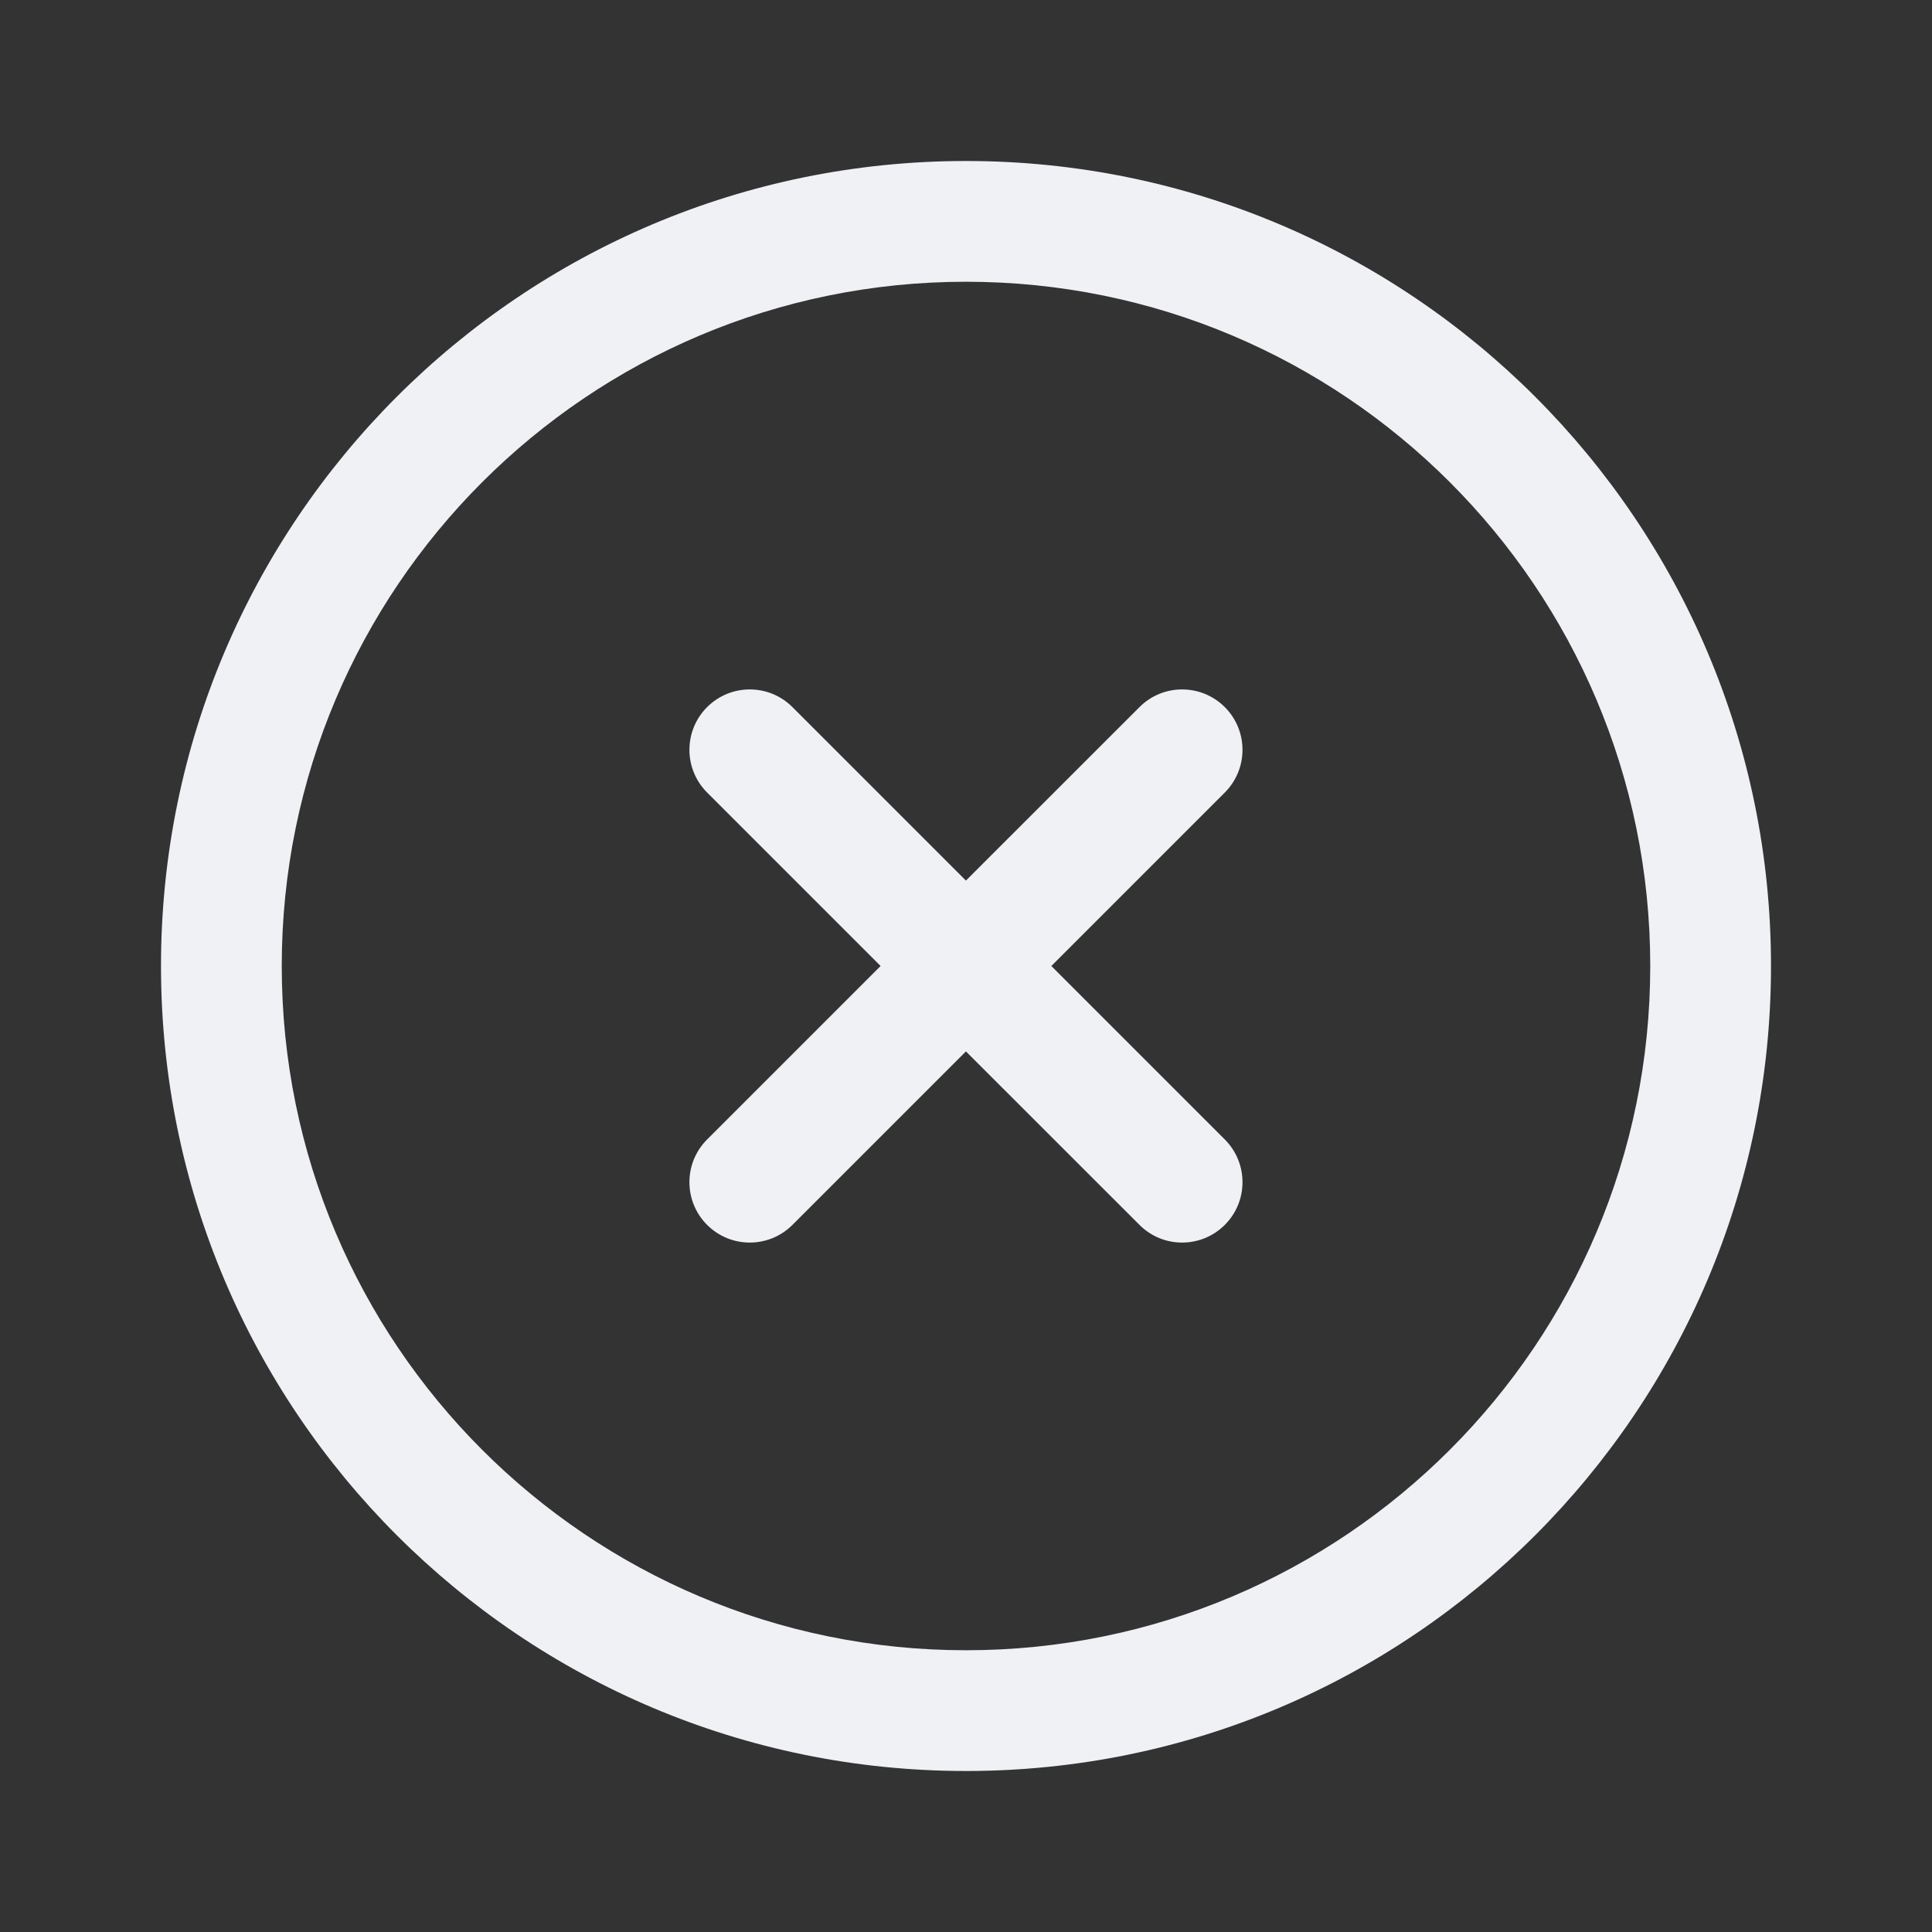 <svg width="80" height="80" viewBox="0 0 24 24" fill="none" xmlns="http://www.w3.org/2000/svg" transform="rotate(0 0 0)"><rect x="0" y="0" width="24" height="24" fill="#333333" stroke="none"/><path d="M8.784 8.784C8.491 9.077 8.491 9.552 8.784 9.845L10.939 12L8.784 14.155C8.491 14.448 8.491 14.923 8.784 15.216C9.077 15.509 9.551 15.509 9.844 15.216L11.999 13.061L14.155 15.216C14.447 15.509 14.922 15.509 15.215 15.216C15.508 14.923 15.508 14.448 15.215 14.155L13.06 12L15.215 9.845C15.508 9.552 15.508 9.077 15.215 8.784C14.922 8.491 14.447 8.491 14.155 8.784L11.999 10.939L9.844 8.784C9.551 8.491 9.077 8.491 8.784 8.784Z" fill="#eff1f5"/><path fill-rule="evenodd" clip-rule="evenodd" d="M12 2C6.477 2 2 6.477 2 12C2 17.523 6.477 22 12 22C17.523 22 22 17.523 22 12C22 6.477 17.523 2 12 2ZM3.5 12C3.5 7.306 7.306 3.5 12 3.5C16.694 3.5 20.5 7.306 20.5 12C20.5 16.694 16.694 20.5 12 20.5C7.306 20.5 3.5 16.694 3.5 12Z" fill="#eff1f5"/></svg>